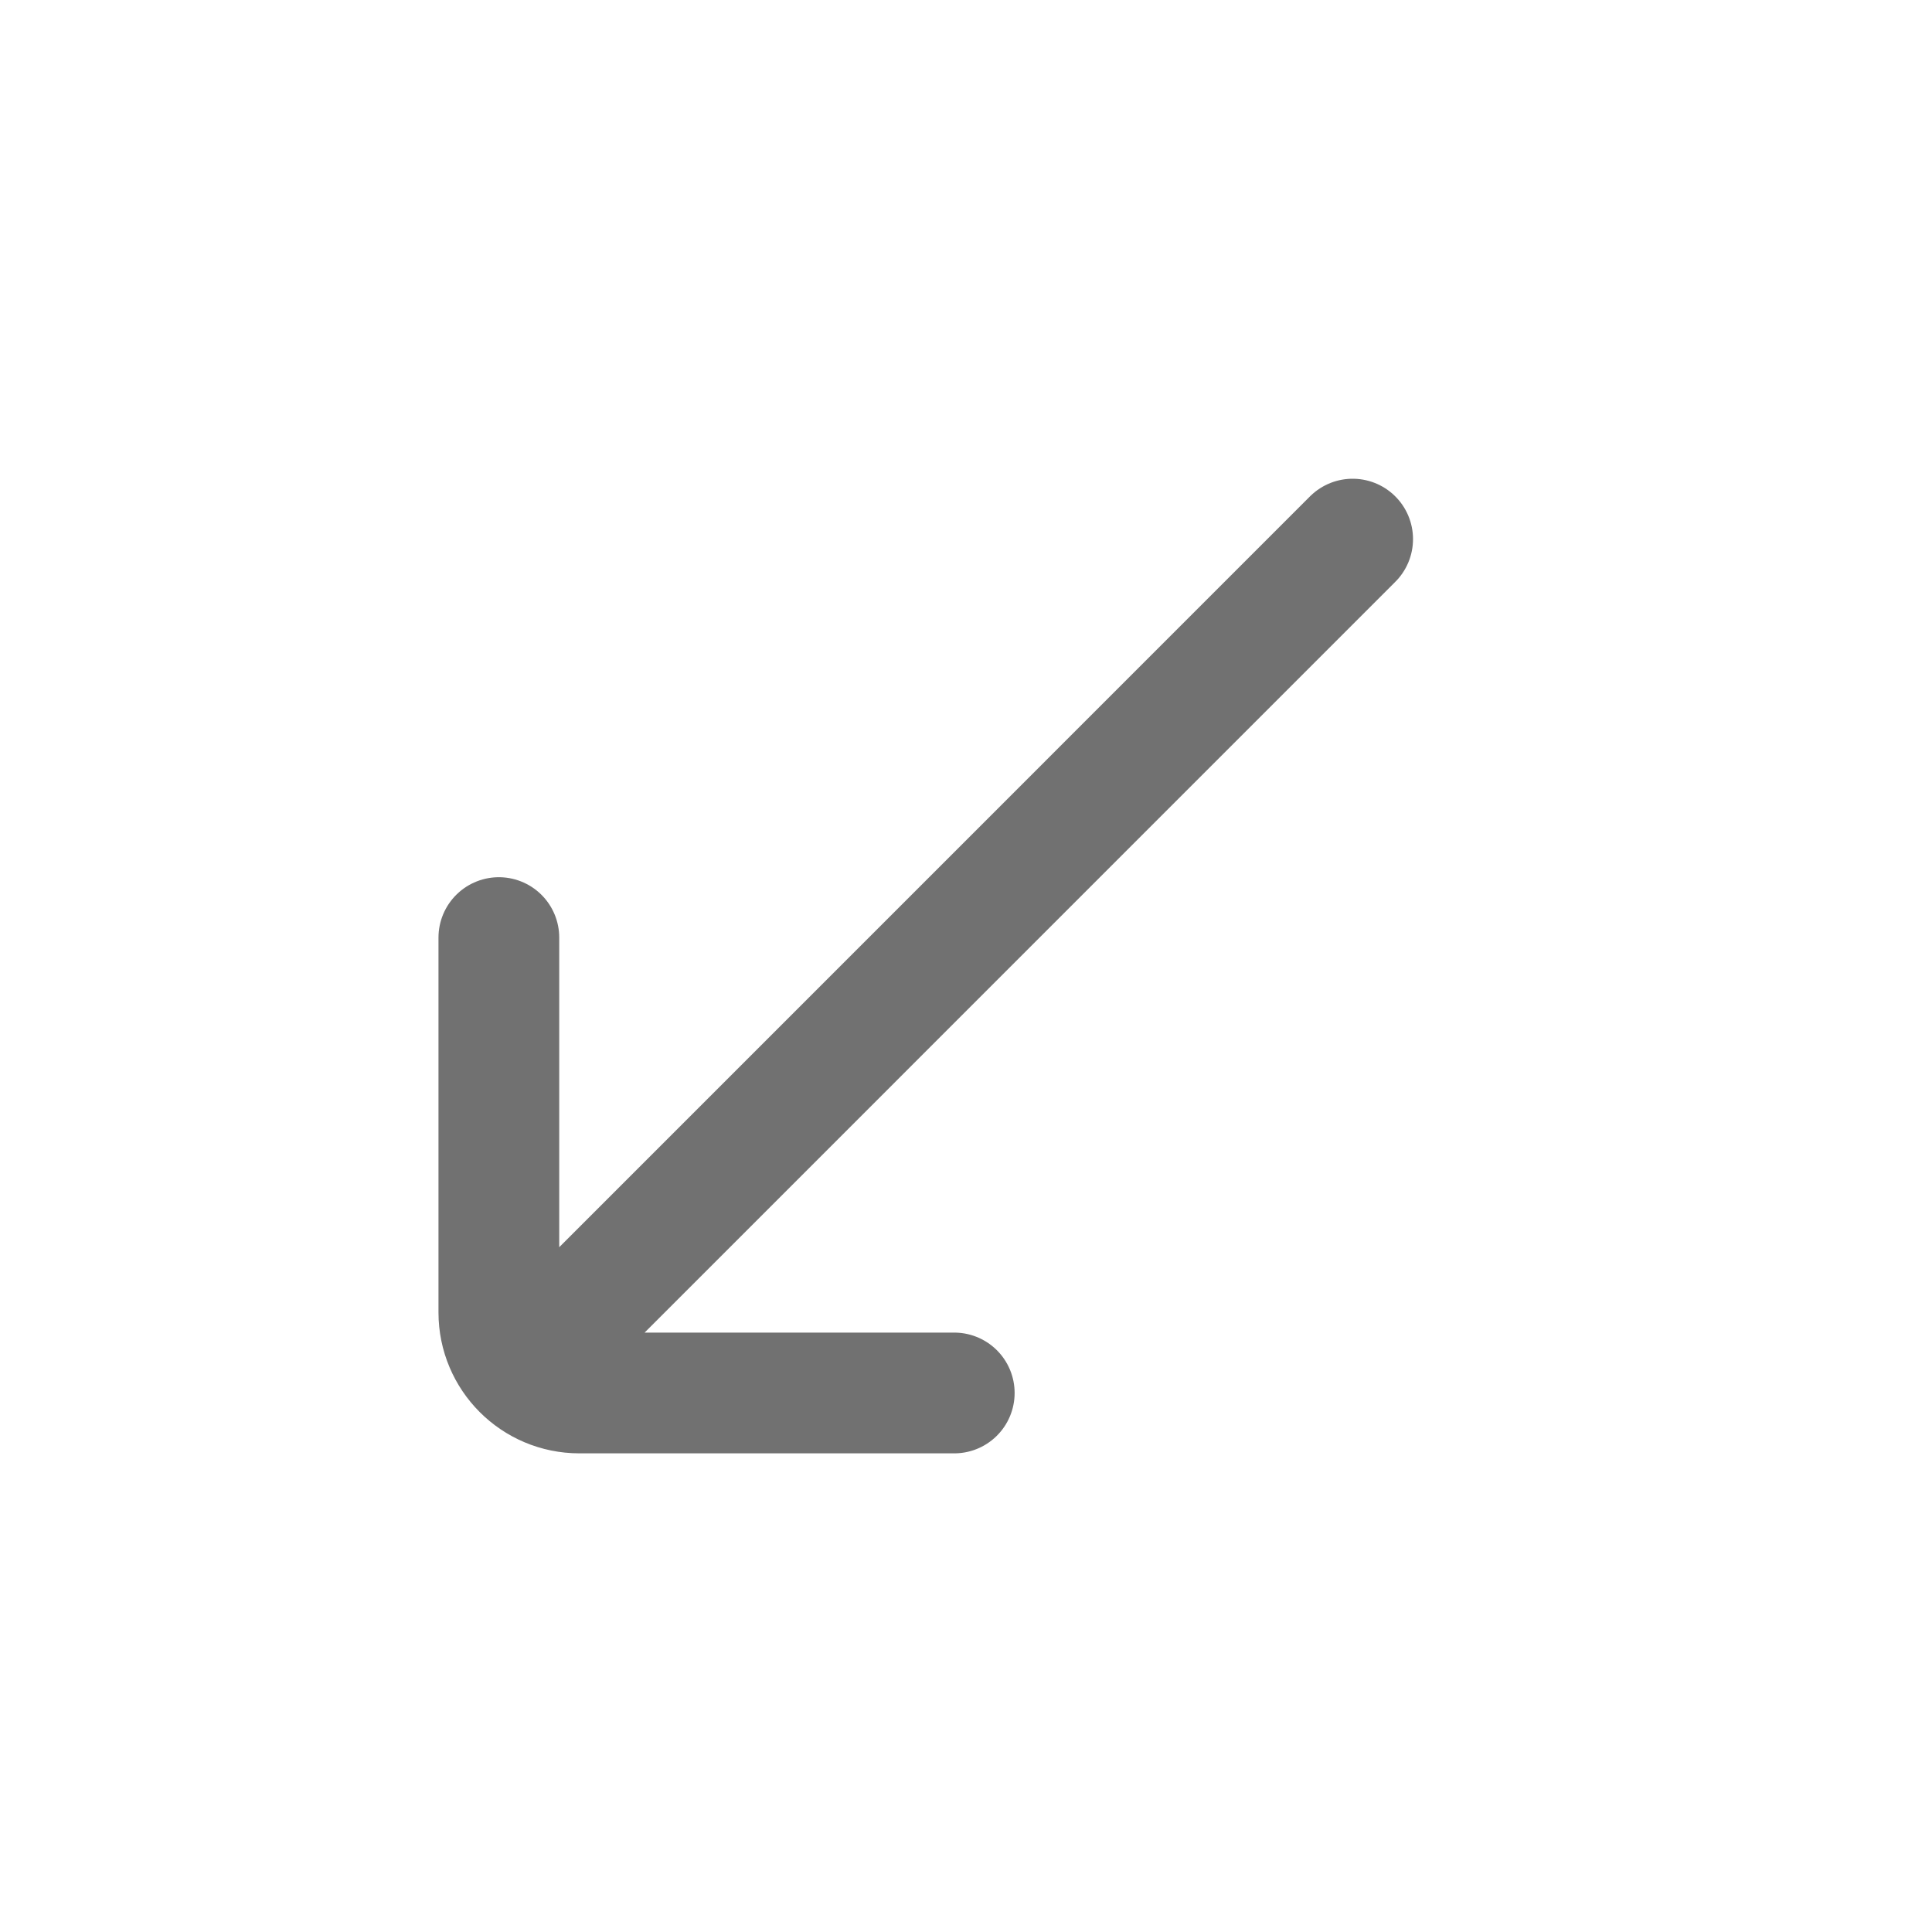 <svg width="24" height="24" viewBox="0 0 24 24" fill="none" xmlns="http://www.w3.org/2000/svg">
<path d="M11.854 17.304H7.197C6.644 17.304 6.197 16.856 6.197 16.304L6.197 11.647M6.904 16.597L16.803 6.697" stroke="#717171" stroke-width="1.5" stroke-linecap="round"/>
</svg>

